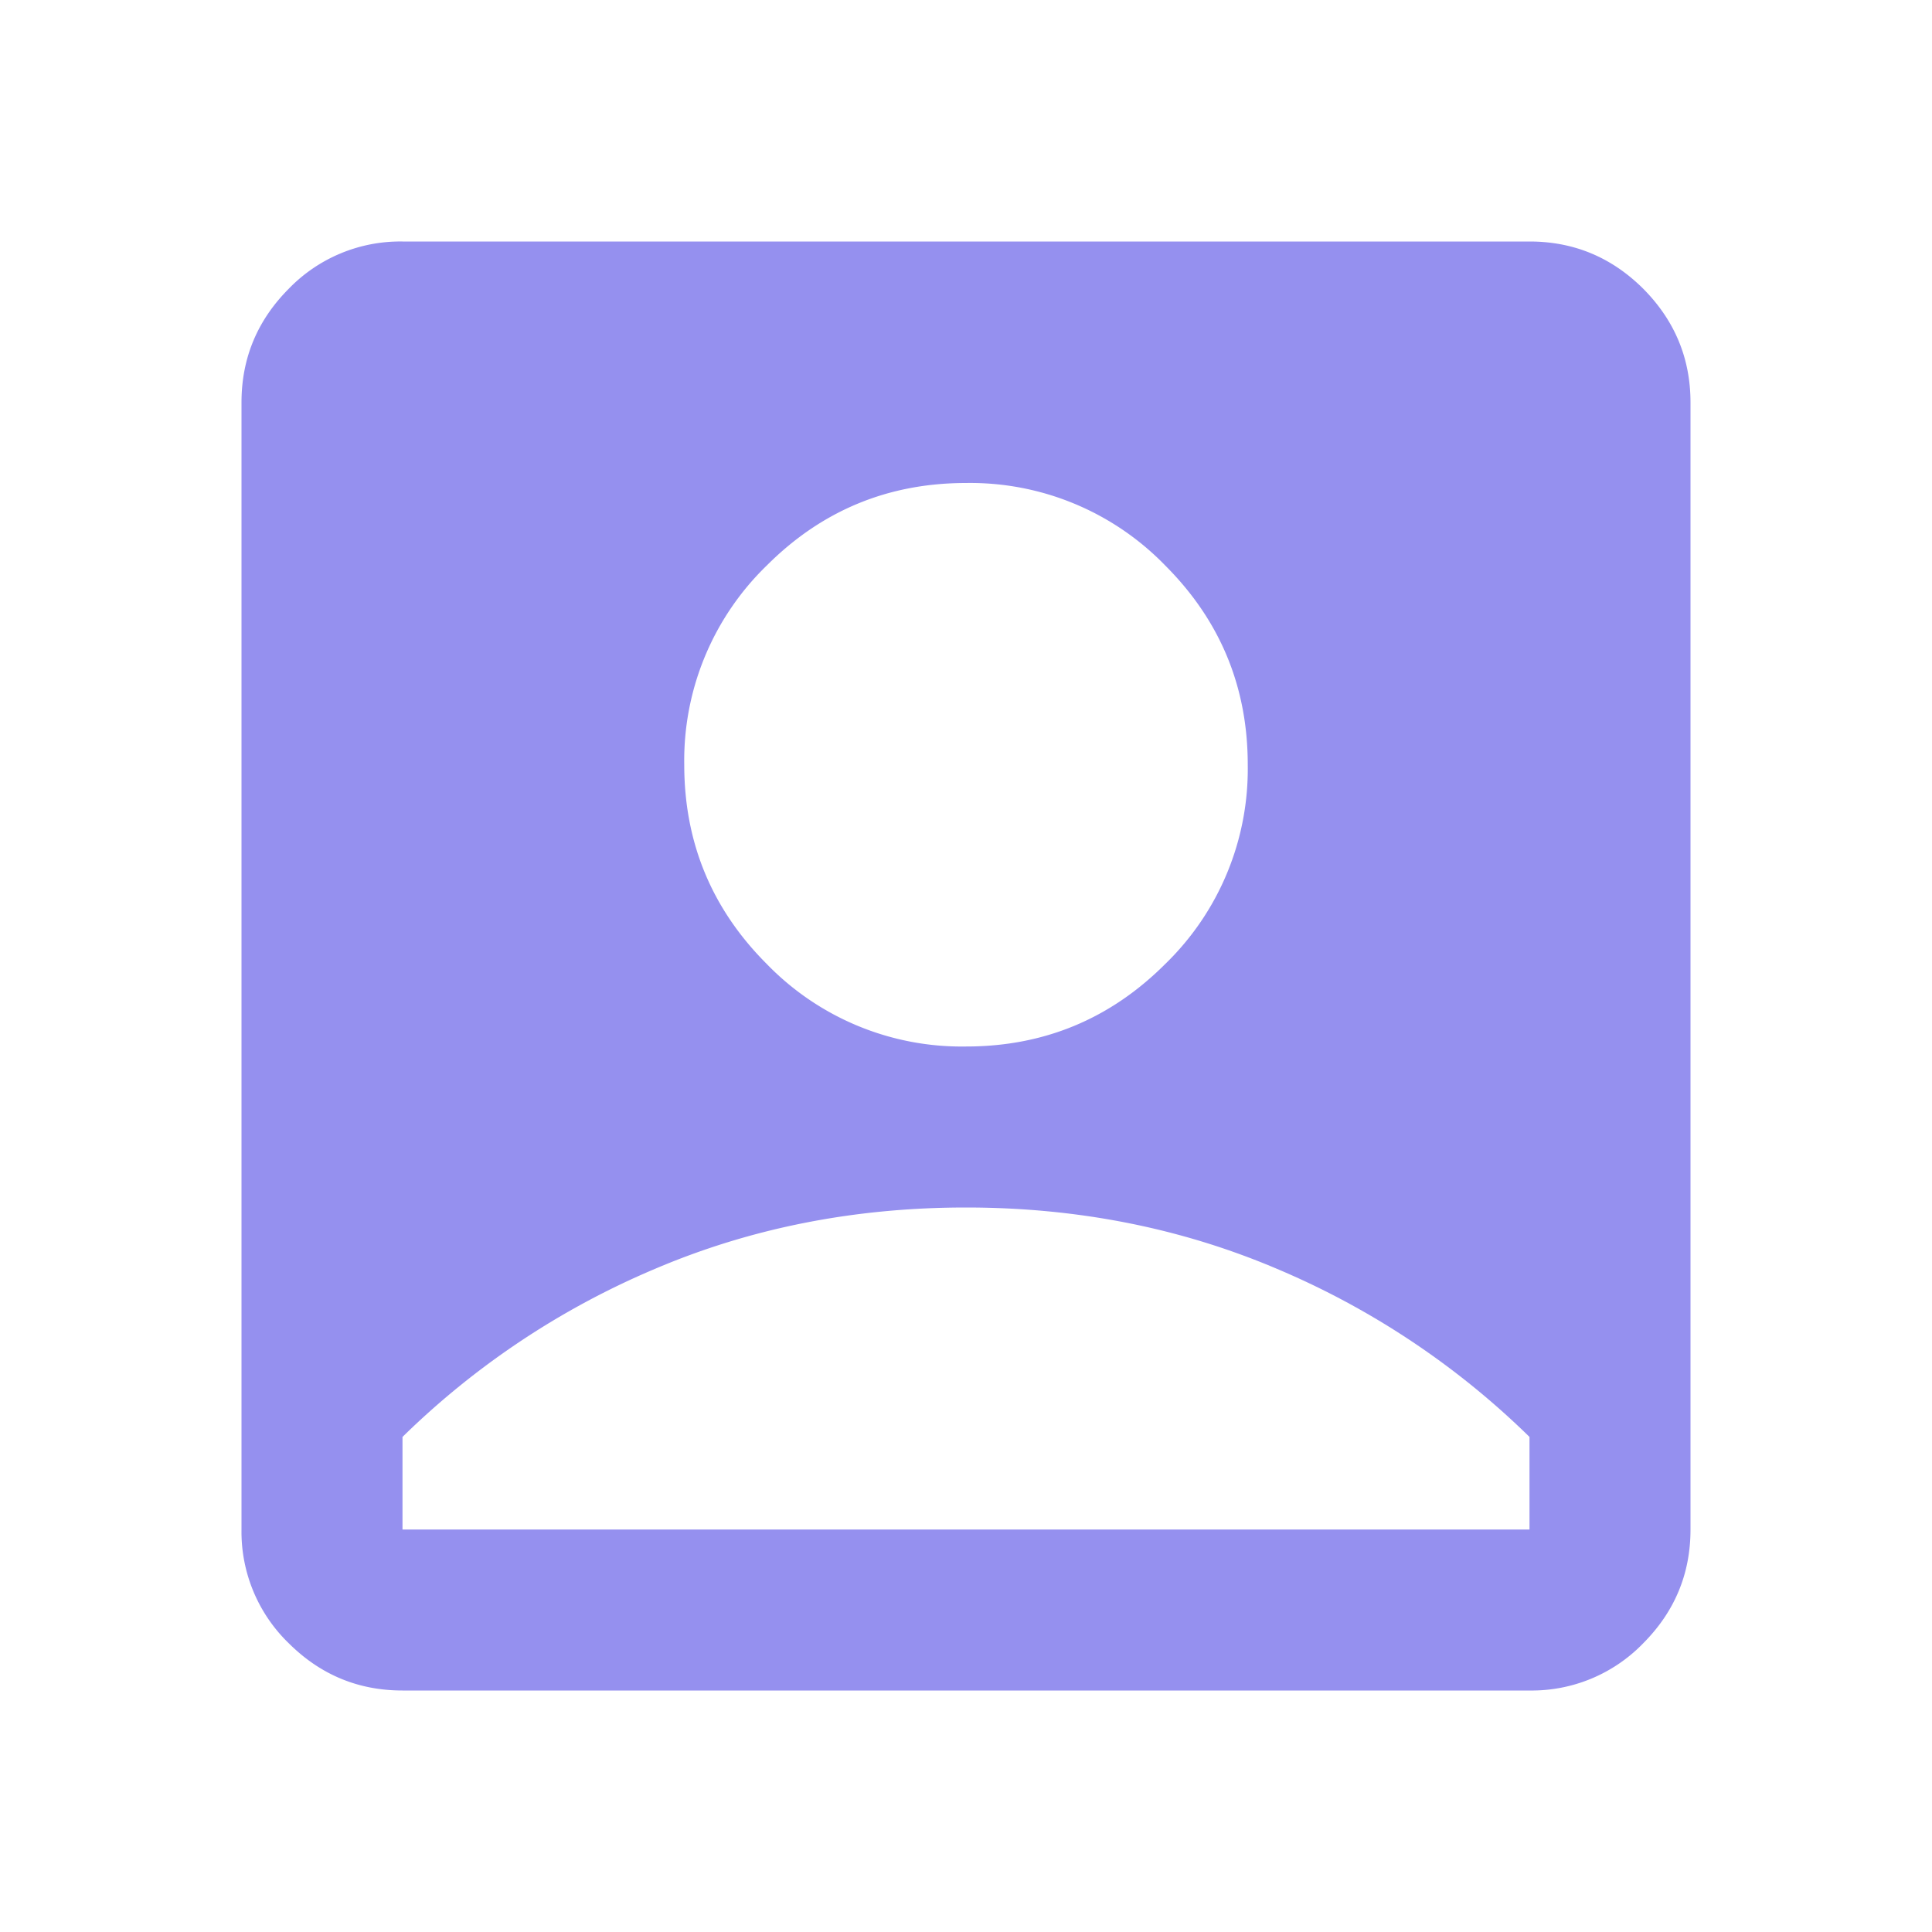 <svg width="24" height="24" viewBox="0 0 24 24" fill="none" xmlns="http://www.w3.org/2000/svg">
    <mask id="rhu6fibdwa" style="mask-type:alpha" maskUnits="userSpaceOnUse" x="0" y="0" width="24" height="24">
        <path fill="#D9D9D9" d="M0 0h24v24H0z"/>
    </mask>
    <g mask="url(#rhu6fibdwa)">
        <path d="M12 13c.967 0 1.792-.342 2.475-1.025A3.372 3.372 0 0 0 15.5 9.5c0-.967-.342-1.792-1.025-2.475A3.372 3.372 0 0 0 12 6c-.967 0-1.792.342-2.475 1.025A3.372 3.372 0 0 0 8.5 9.5c0 .967.342 1.792 1.025 2.475A3.372 3.372 0 0 0 12 13zm-7 8c-.55 0-1.02-.196-1.413-.587A1.926 1.926 0 0 1 3 19V5c0-.55.196-1.02.587-1.413A1.926 1.926 0 0 1 5 3h14c.55 0 1.02.196 1.413.587C20.803 3.98 21 4.45 21 5v14c0 .55-.196 1.02-.587 1.413A1.926 1.926 0 0 1 19 21H5zm0-2h14v-1.15a10.08 10.08 0 0 0-3.137-2.088C14.67 15.255 13.383 15 12 15s-2.67.254-3.863.762A10.08 10.08 0 0 0 5 17.85V19z" fill="#4F46E5" fill-opacity=".6"/>
    </g>
</svg>
